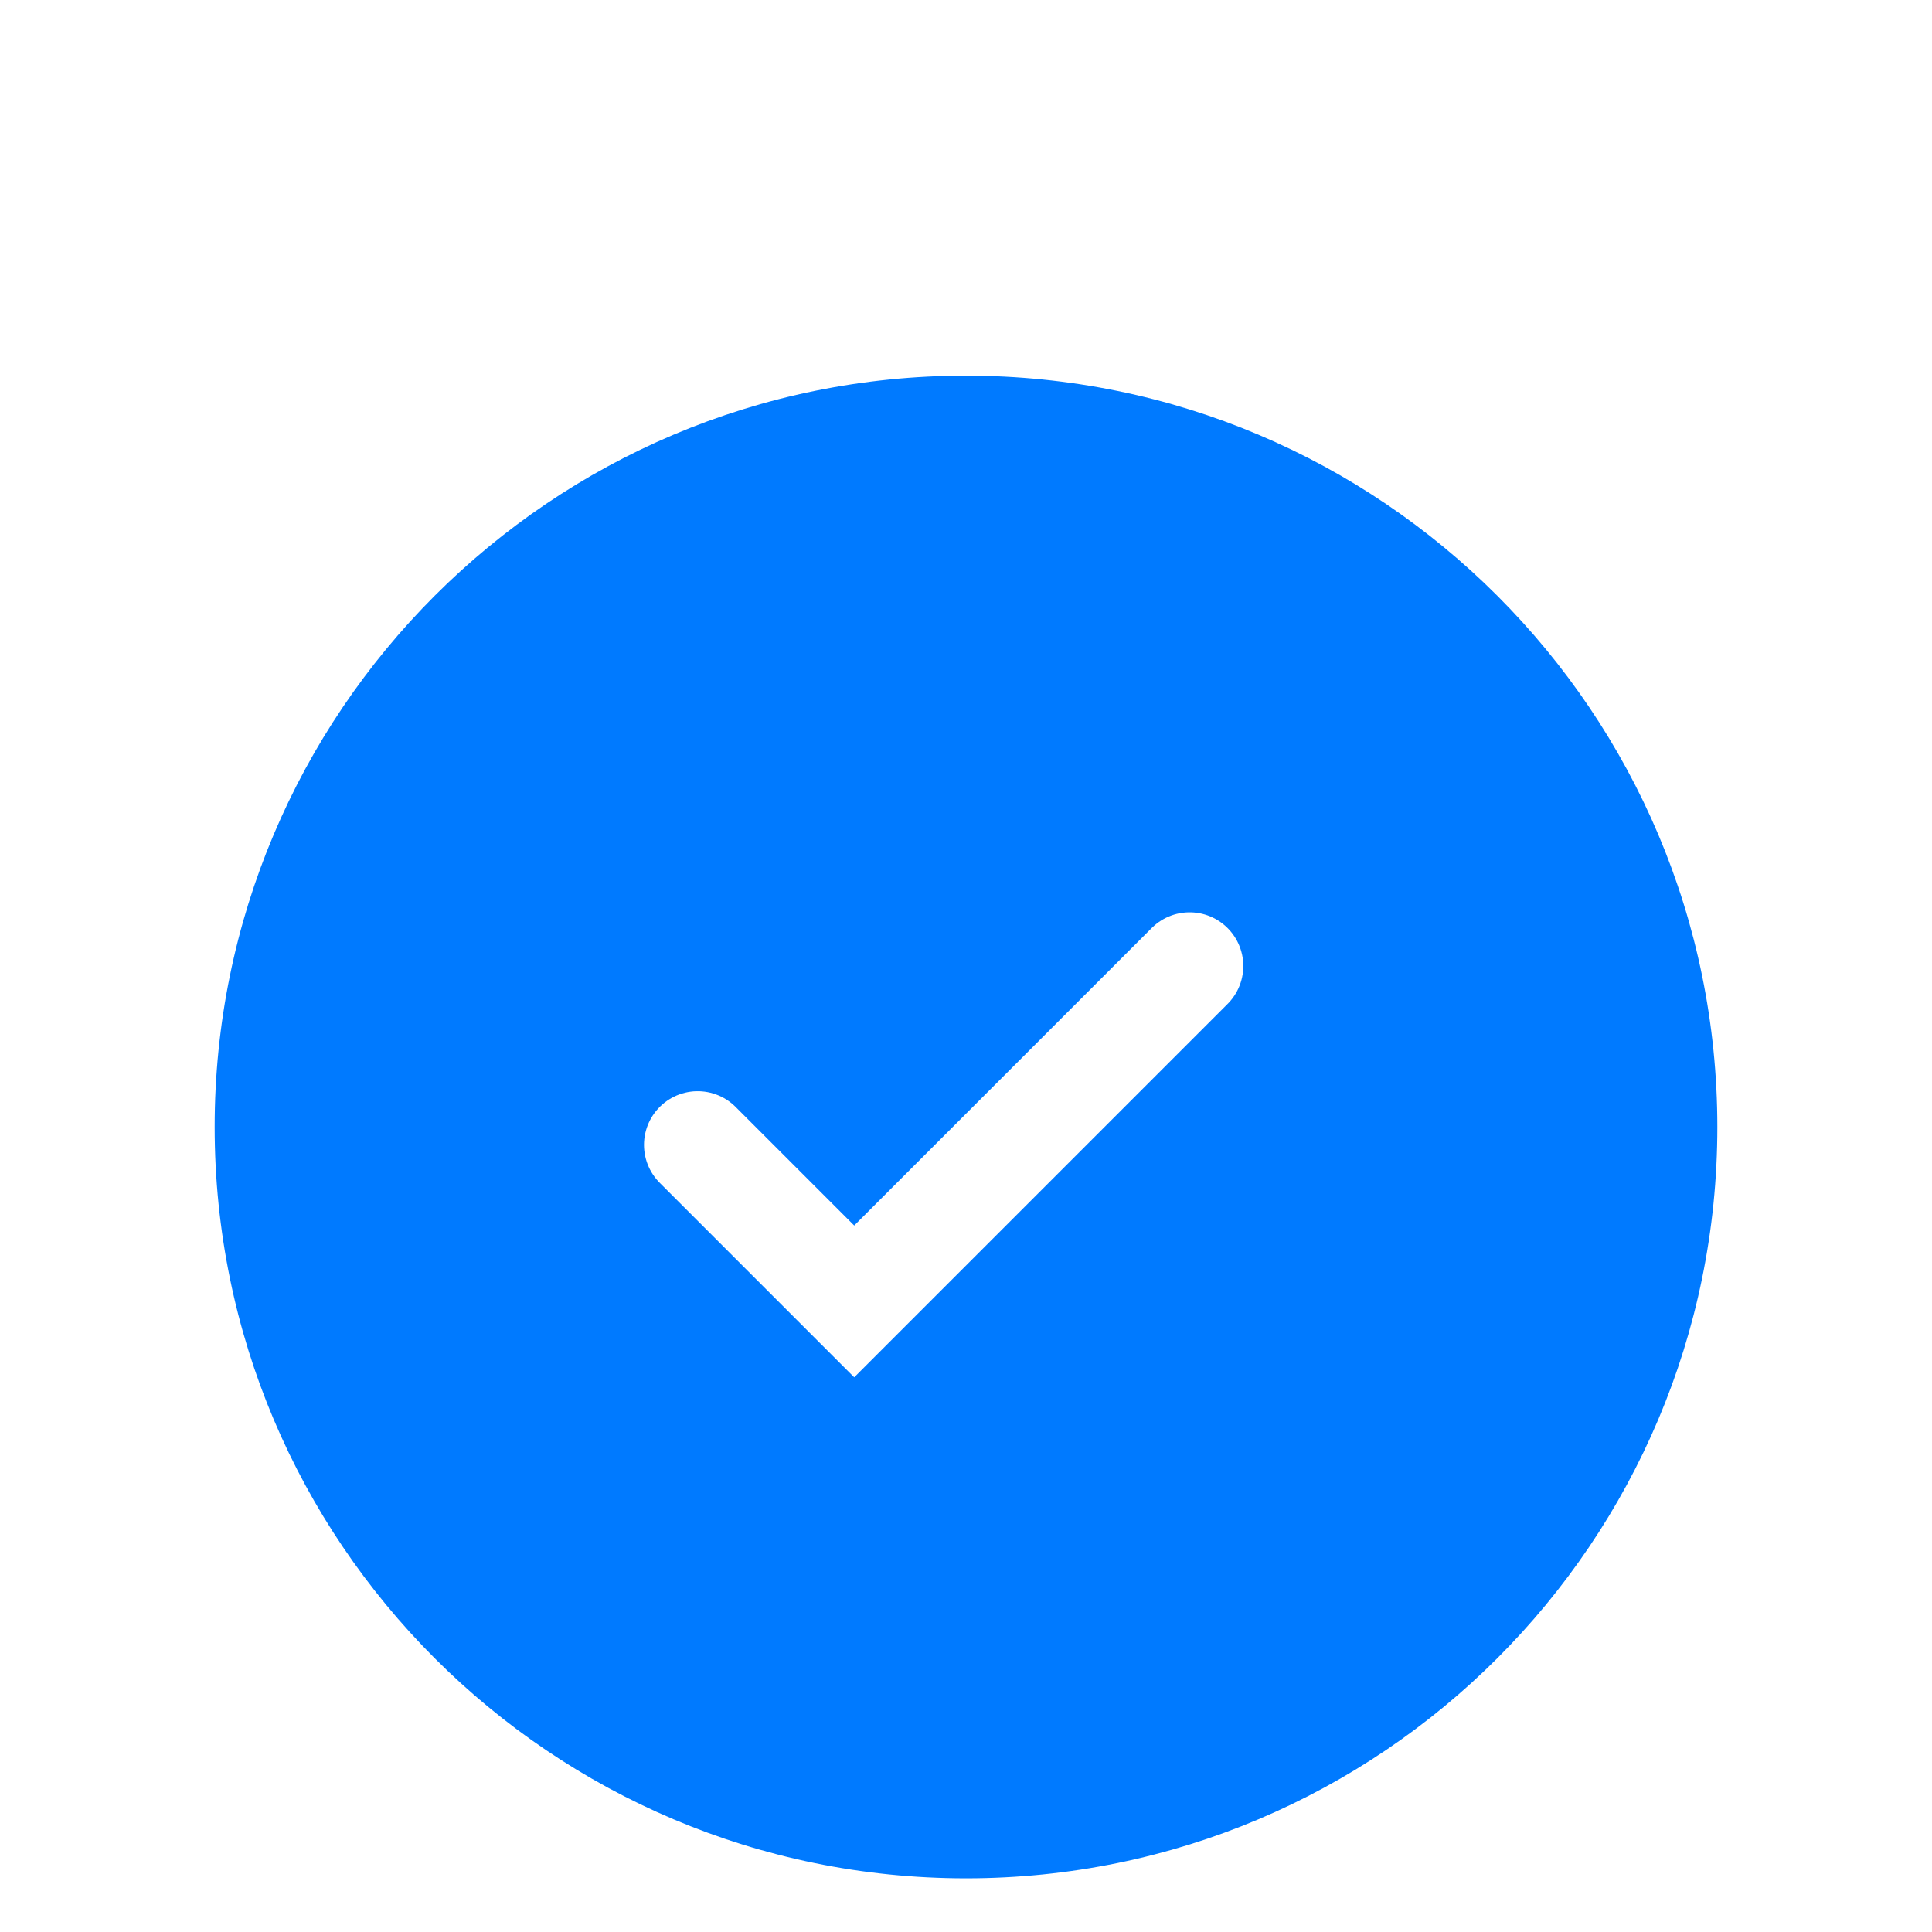 <svg width="36" height="36" viewBox="0 -3 36 36" fill="none" xmlns="http://www.w3.org/2000/svg"><g filter="url(#checkmark-filter)"><path d="M18 30C25.732 30 32 23.732 32 16C32 8.268 25.732 2 18 2C10.268 2 4 8.268 4 16C4 23.732 10.268 30 18 30Z" fill="#007AFF"></path><path d="M13 16.333L15.917 19.25L22.167 13" stroke="#fff" stroke-width="2" stroke-linecap="round"></path></g><defs><filter id="checkmark-filter" x="0" y="0" width="36" height="36" filterUnits="userSpaceOnUse" color-interpolation-filters="sRGB"><feFlood flood-opacity="0" result="BackgroundImageFix"></feFlood><feColorMatrix in="SourceAlpha" type="matrix" values="0 0 0 0 0 0 0 0 0 0 0 0 0 0 0 0 0 0 127 0"></feColorMatrix><feOffset dy="2"></feOffset><feGaussianBlur stdDeviation="2"></feGaussianBlur><feColorMatrix type="matrix" values="0 0 0 0 0 0 0 0 0 0 0 0 0 0 0 0 0 0 0.12 0"></feColorMatrix><feBlend mode="normal" in2="BackgroundImageFix" result="effect1_dropShadow"></feBlend><feBlend mode="normal" in="SourceGraphic" in2="effect1_dropShadow" result="shape"></feBlend></filter></defs></svg>